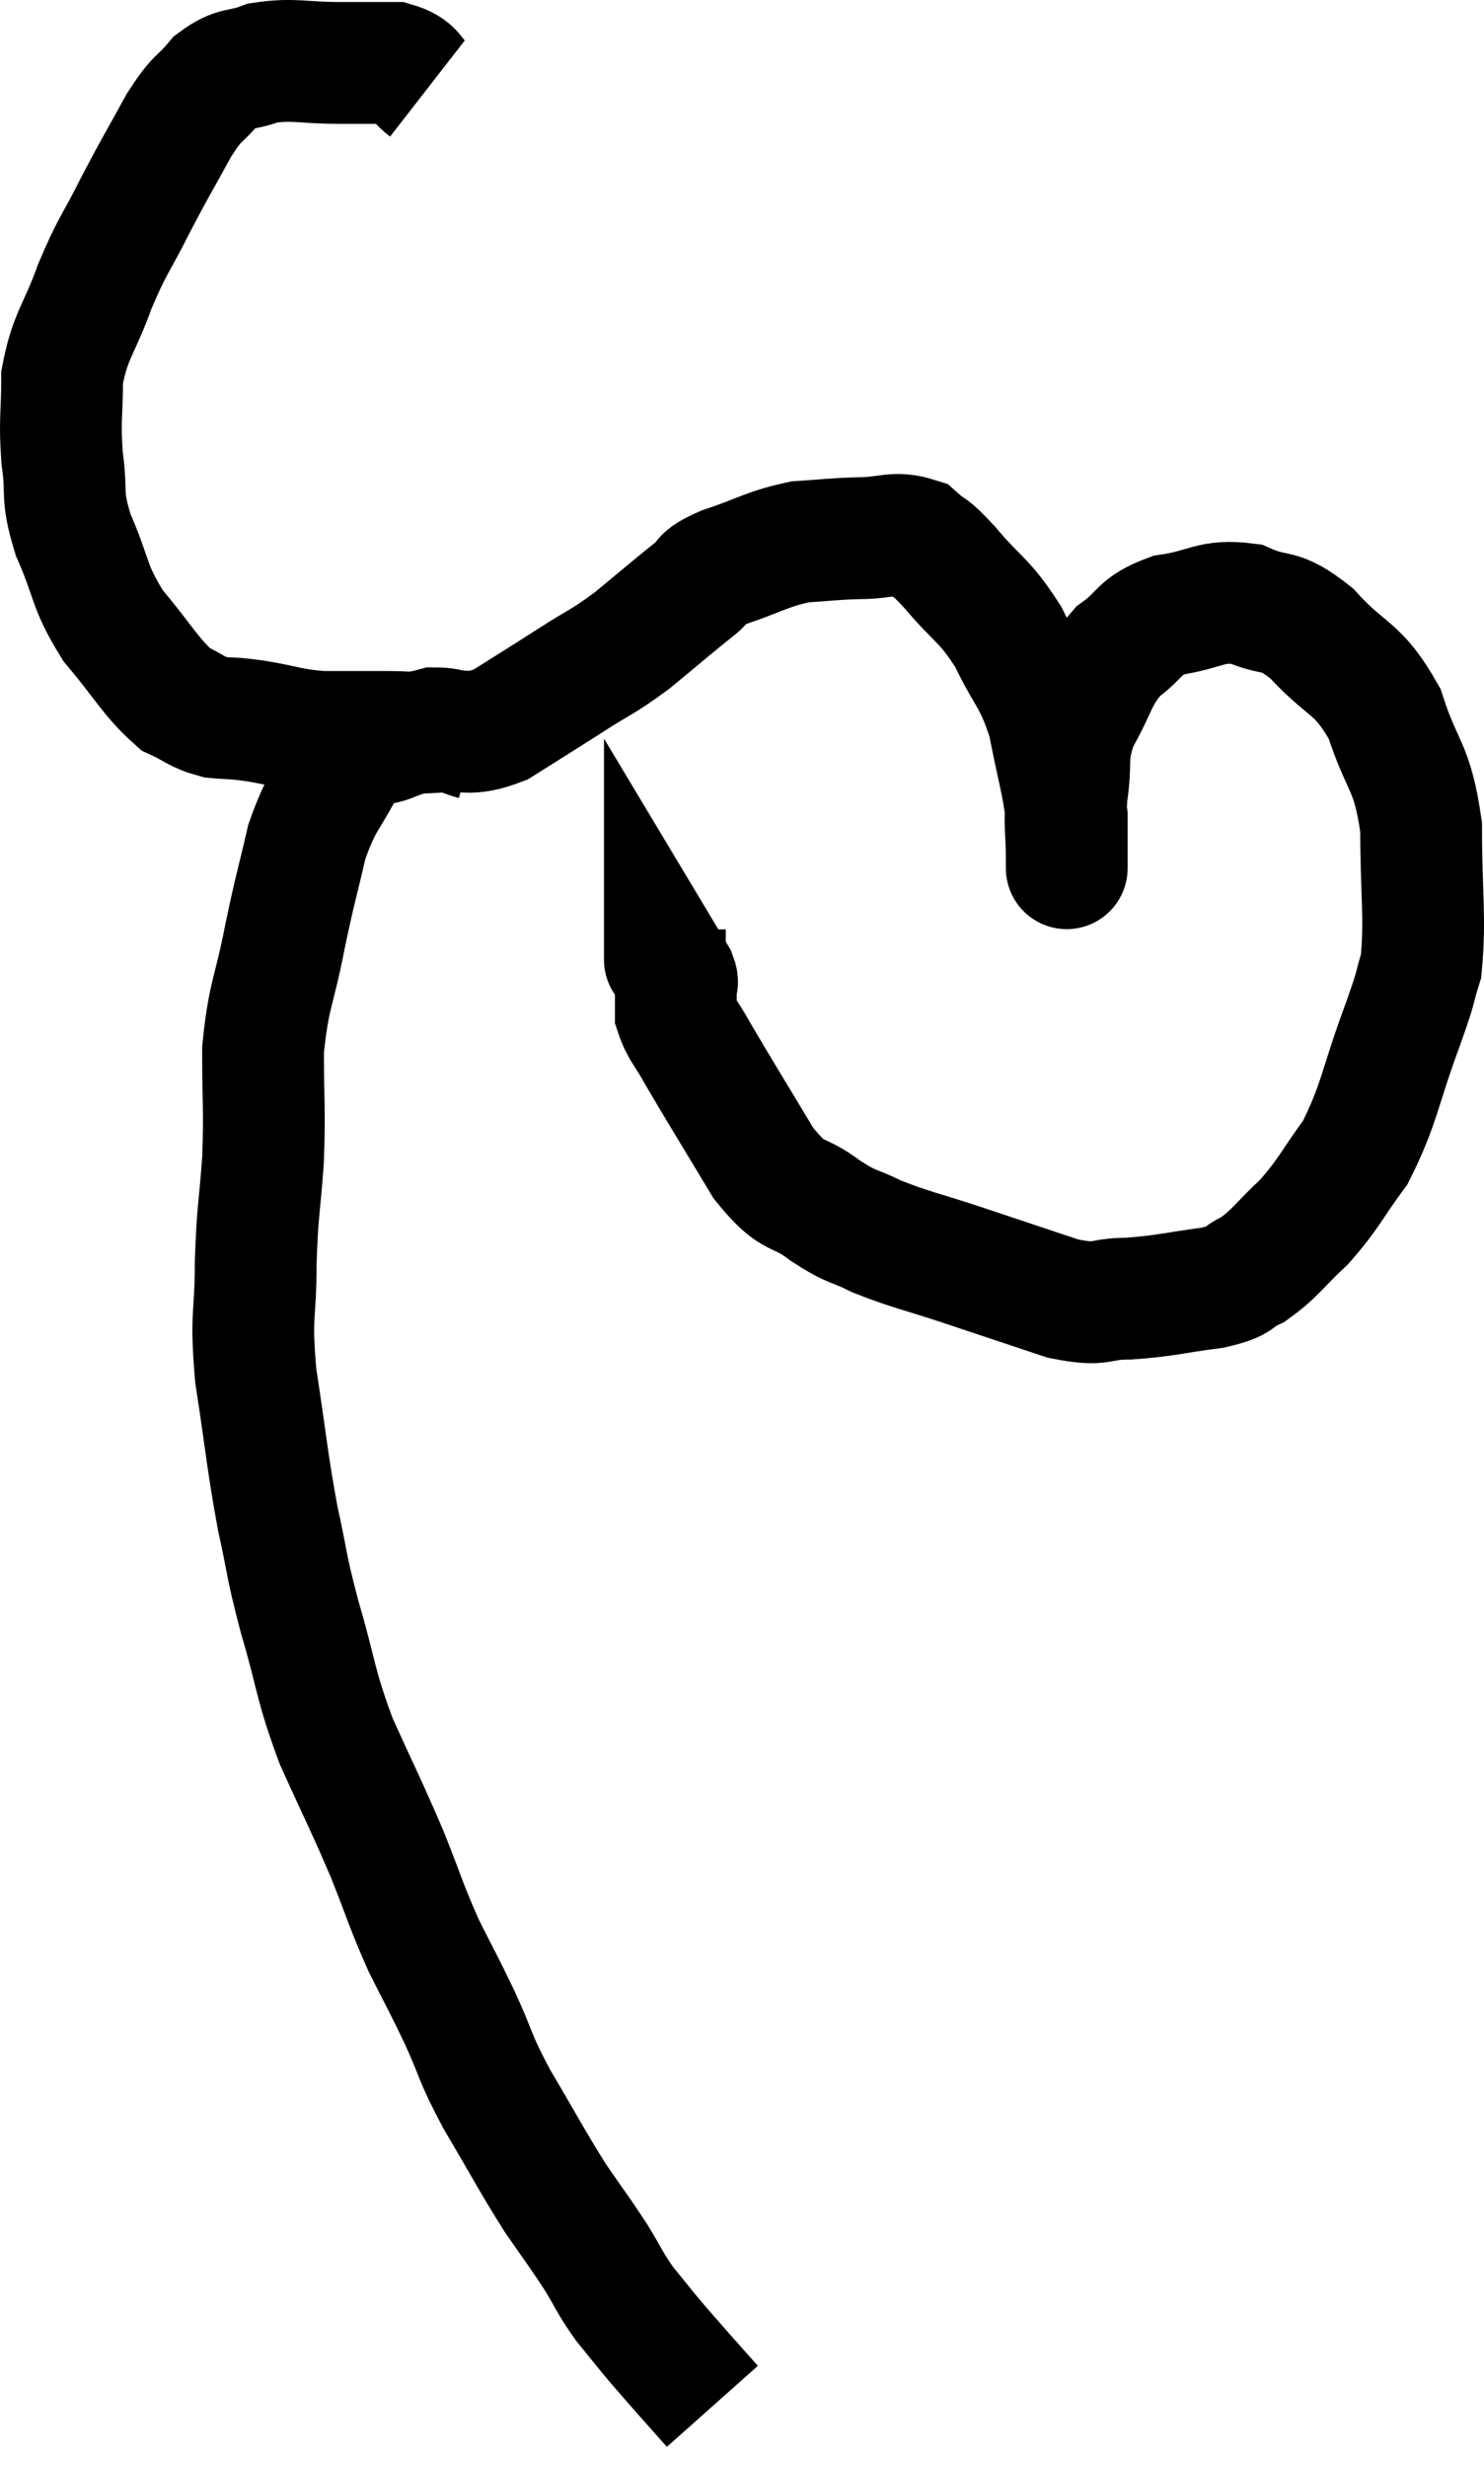 <svg xmlns="http://www.w3.org/2000/svg" viewBox="11.94 5.507 24.373 40.493" width="24.373" height="40.493"><path d="M 18.96 6.96 C 18.69 6.75, 18.78 6.645, 18.42 6.54 C 17.97 6.54, 18.06 6.54, 17.52 6.54 C 16.89 6.54, 16.77 6.465, 16.26 6.54 C 15.87 6.69, 15.825 6.585, 15.48 6.84 C 15.18 7.2, 15.21 7.05, 14.88 7.56 C 14.52 8.22, 14.505 8.22, 14.16 8.88 C 13.83 9.54, 13.8 9.495, 13.5 10.2 C 13.23 10.95, 13.095 10.995, 12.96 11.7 C 12.96 12.36, 12.915 12.375, 12.96 13.02 C 13.05 13.65, 12.93 13.59, 13.14 14.28 C 13.47 15.03, 13.38 15.105, 13.8 15.78 C 14.31 16.38, 14.4 16.605, 14.82 16.98 C 15.15 17.13, 15.15 17.19, 15.48 17.28 C 15.81 17.31, 15.705 17.28, 16.14 17.34 C 16.68 17.43, 16.68 17.475, 17.22 17.52 C 17.76 17.52, 17.835 17.52, 18.3 17.52 C 18.69 17.52, 18.615 17.55, 19.08 17.52 C 19.62 17.46, 19.605 17.61, 20.16 17.4 C 20.73 17.04, 20.76 17.025, 21.3 16.68 C 21.81 16.35, 21.81 16.395, 22.32 16.02 C 22.83 15.6, 22.965 15.48, 23.34 15.18 C 23.58 15, 23.385 15.015, 23.82 14.82 C 24.45 14.61, 24.525 14.52, 25.08 14.4 C 25.56 14.37, 25.56 14.355, 26.04 14.34 C 26.52 14.34, 26.625 14.22, 27 14.34 C 27.27 14.58, 27.165 14.415, 27.54 14.82 C 28.02 15.39, 28.095 15.33, 28.5 15.96 C 28.83 16.65, 28.92 16.605, 29.16 17.34 C 29.31 18.12, 29.385 18.315, 29.46 18.9 C 29.46 19.29, 29.46 19.485, 29.46 19.68 C 29.46 19.68, 29.46 19.695, 29.46 19.68 C 29.46 19.65, 29.46 19.905, 29.46 19.62 C 29.46 19.08, 29.415 19.11, 29.46 18.54 C 29.55 17.94, 29.43 17.925, 29.64 17.34 C 29.97 16.77, 29.925 16.635, 30.3 16.2 C 30.72 15.9, 30.615 15.795, 31.14 15.6 C 31.77 15.51, 31.815 15.345, 32.4 15.42 C 32.94 15.66, 32.91 15.45, 33.48 15.9 C 34.08 16.56, 34.23 16.425, 34.68 17.22 C 34.98 18.15, 35.13 18.045, 35.28 19.08 C 35.28 20.22, 35.355 20.55, 35.28 21.36 C 35.13 21.84, 35.25 21.555, 34.98 22.32 C 34.59 23.37, 34.605 23.61, 34.2 24.42 C 33.78 24.99, 33.78 25.08, 33.36 25.56 C 32.94 25.95, 32.895 26.07, 32.52 26.34 C 32.19 26.49, 32.37 26.52, 31.86 26.64 C 31.17 26.73, 31.095 26.775, 30.48 26.82 C 29.94 26.82, 30.075 26.955, 29.4 26.82 C 28.59 26.55, 28.545 26.535, 27.78 26.28 C 27.06 26.04, 26.91 26.025, 26.34 25.8 C 25.92 25.59, 25.965 25.68, 25.5 25.38 C 24.99 24.99, 25.005 25.245, 24.48 24.6 C 23.94 23.7, 23.76 23.415, 23.4 22.8 C 23.22 22.47, 23.13 22.41, 23.04 22.14 C 23.04 21.93, 23.04 21.87, 23.04 21.72 C 23.04 21.63, 23.085 21.66, 23.04 21.54 C 22.95 21.39, 22.905 21.315, 22.86 21.24 C 22.86 21.24, 22.86 21.285, 22.86 21.24 C 22.86 21.15, 22.86 21.18, 22.86 21.06 C 22.86 20.91, 22.86 20.835, 22.86 20.76 L 22.86 20.76" fill="none" stroke="black" stroke-width="2"></path><path d="M 19.74 17.64 C 19.41 17.55, 19.41 17.46, 19.08 17.46 C 18.75 17.55, 18.78 17.505, 18.42 17.64 C 18.03 17.82, 18 17.58, 17.64 18 C 17.31 18.66, 17.235 18.6, 16.98 19.32 C 16.8 20.1, 16.8 20.025, 16.62 20.88 C 16.44 21.81, 16.35 21.825, 16.26 22.74 C 16.26 23.64, 16.29 23.67, 16.26 24.54 C 16.2 25.38, 16.17 25.335, 16.14 26.22 C 16.14 27.15, 16.05 27.03, 16.14 28.08 C 16.32 29.25, 16.32 29.43, 16.5 30.42 C 16.68 31.23, 16.62 31.125, 16.86 32.04 C 17.16 33.06, 17.1 33.105, 17.46 34.08 C 17.88 35.01, 17.94 35.1, 18.3 35.94 C 18.6 36.69, 18.6 36.765, 18.9 37.44 C 19.2 38.04, 19.2 38.01, 19.5 38.64 C 19.8 39.3, 19.71 39.225, 20.1 39.96 C 20.58 40.77, 20.655 40.935, 21.06 41.58 C 21.39 42.06, 21.435 42.105, 21.72 42.54 C 21.96 42.93, 21.945 42.96, 22.2 43.32 C 22.47 43.65, 22.5 43.695, 22.74 43.98 C 22.95 44.22, 22.935 44.205, 23.16 44.46 C 23.4 44.73, 23.52 44.865, 23.64 45 C 23.64 45, 23.64 45, 23.64 45 L 23.64 45" fill="none" stroke="black" stroke-width="2"></path></svg>